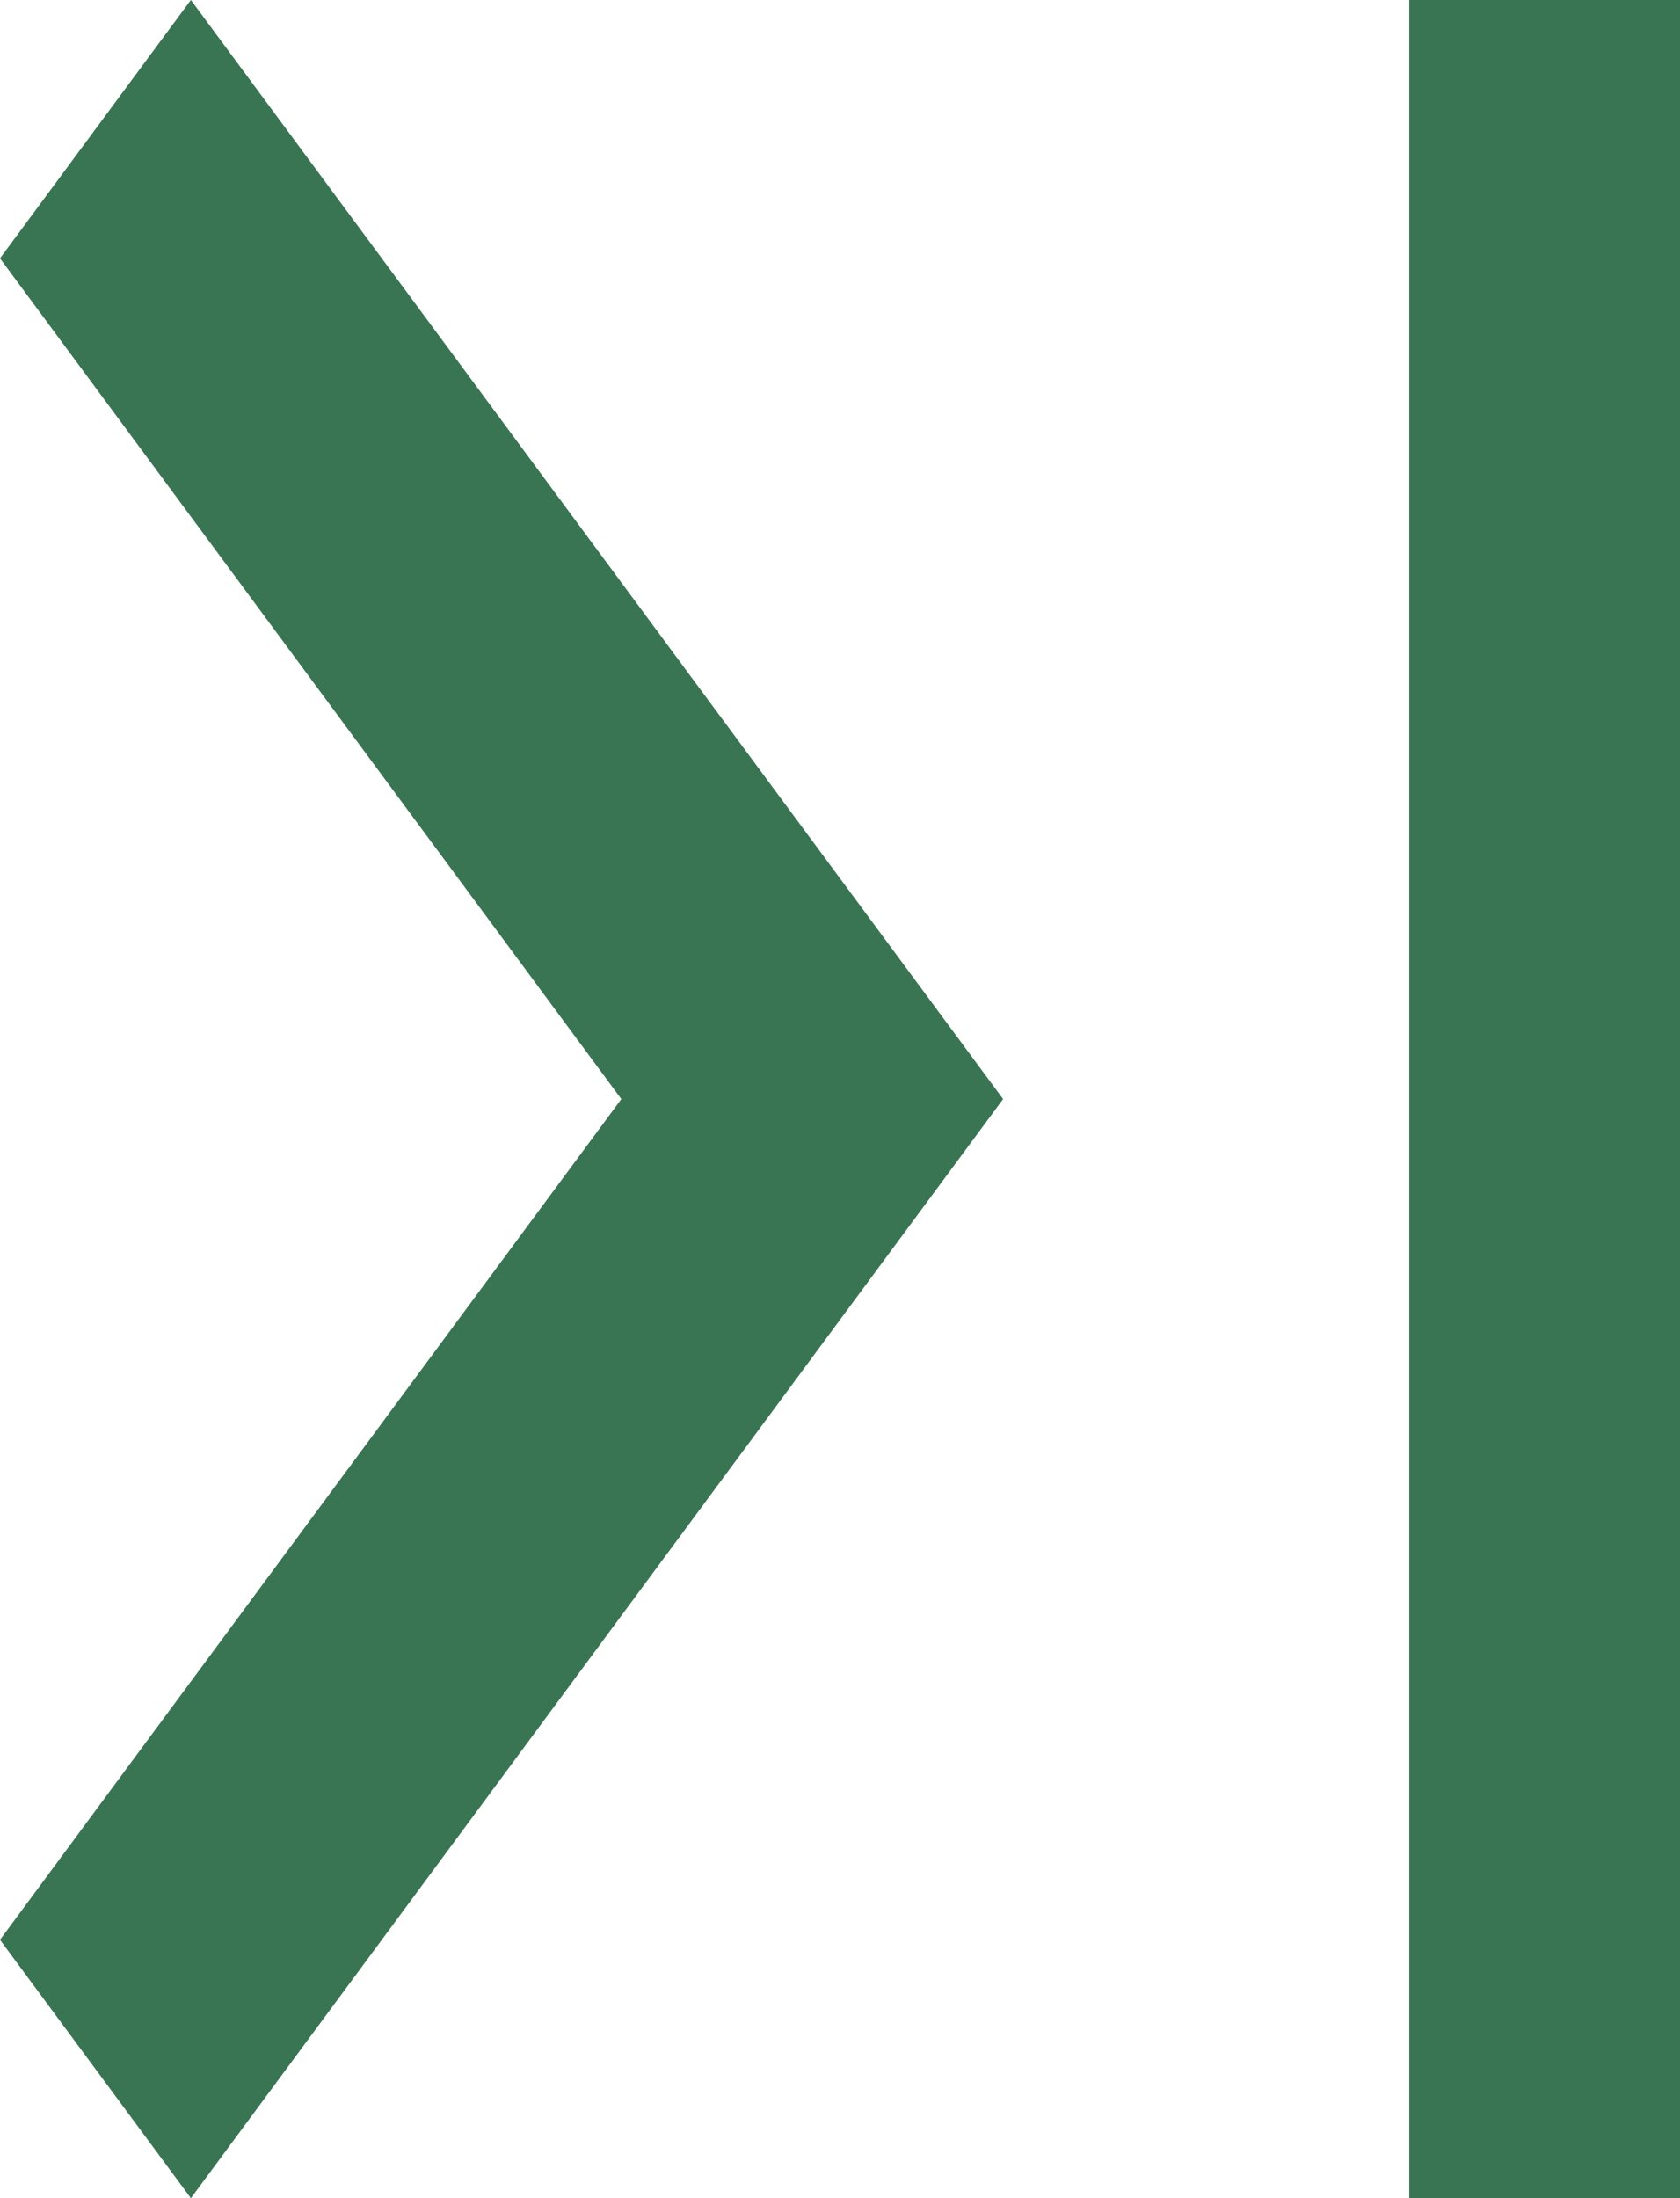 <svg width="13" height="17" viewBox="0 0 13 17" fill="none" xmlns="http://www.w3.org/2000/svg">
<path d="M0 1.998L4.808 8.5L0 15.002L1.477 17L7.762 8.5L1.477 0L0 1.998ZM10.905 0H13V17H10.905V0Z" fill="#499268"/>
<path d="M0 1.998L4.808 8.5L0 15.002L1.477 17L7.762 8.5L1.477 0L0 1.998ZM10.905 0H13V17H10.905V0Z" fill="black" fill-opacity="0.2"/>
</svg>
